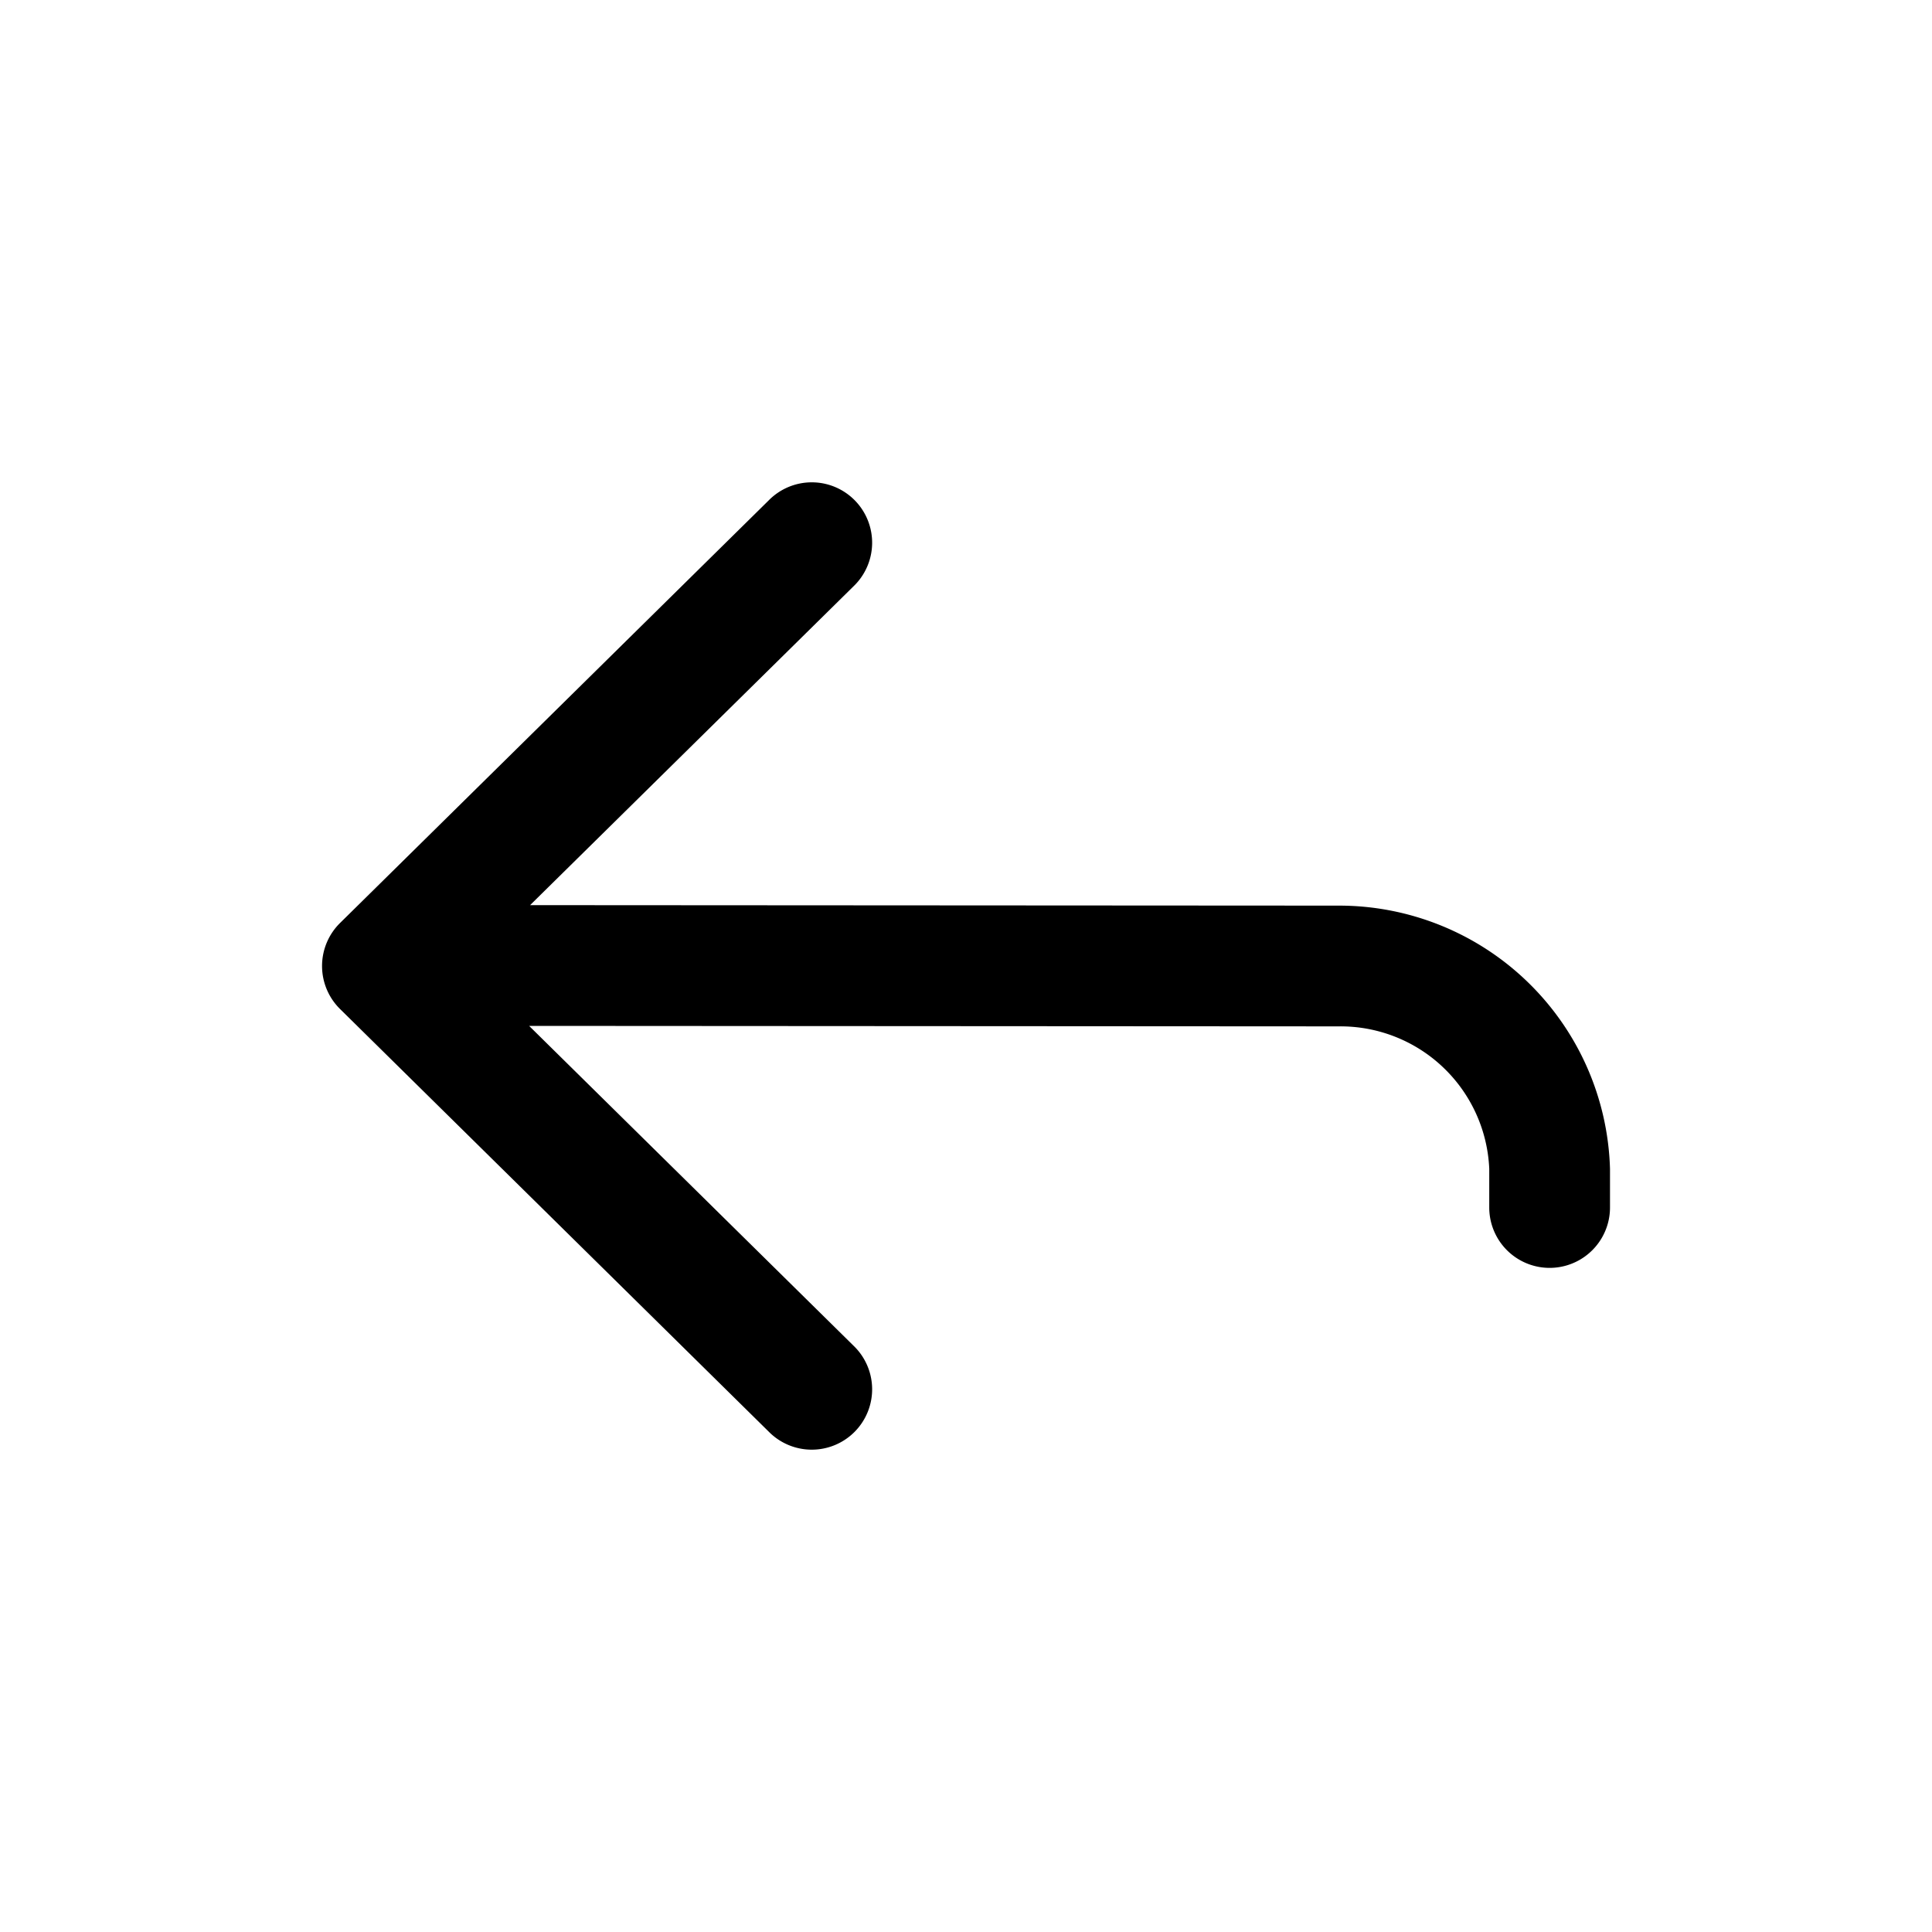 <svg id="icons" xmlns="http://www.w3.org/2000/svg" viewBox="0 0 24 24"><defs><style>.cls-1{fill:none;}</style></defs><title>01-28-step-back-m</title><rect id="canvas" class="cls-1" width="24" height="24"/><path d="M16.628,11.25,6.585,11.244l4.017-3.96A.75.75,0,1,0,9.549,6.216l-5.325,5.25a.75.75,0,0,0,0,1.068l5.325,5.25a.75.75,0,1,0,1.053-1.068L6.573,12.744,16.625,12.75A1.849,1.849,0,0,1,18.5,14.519V15A.75.75,0,0,0,20,15v-.481A3.367,3.367,0,0,0,16.628,11.25Z"/></svg>